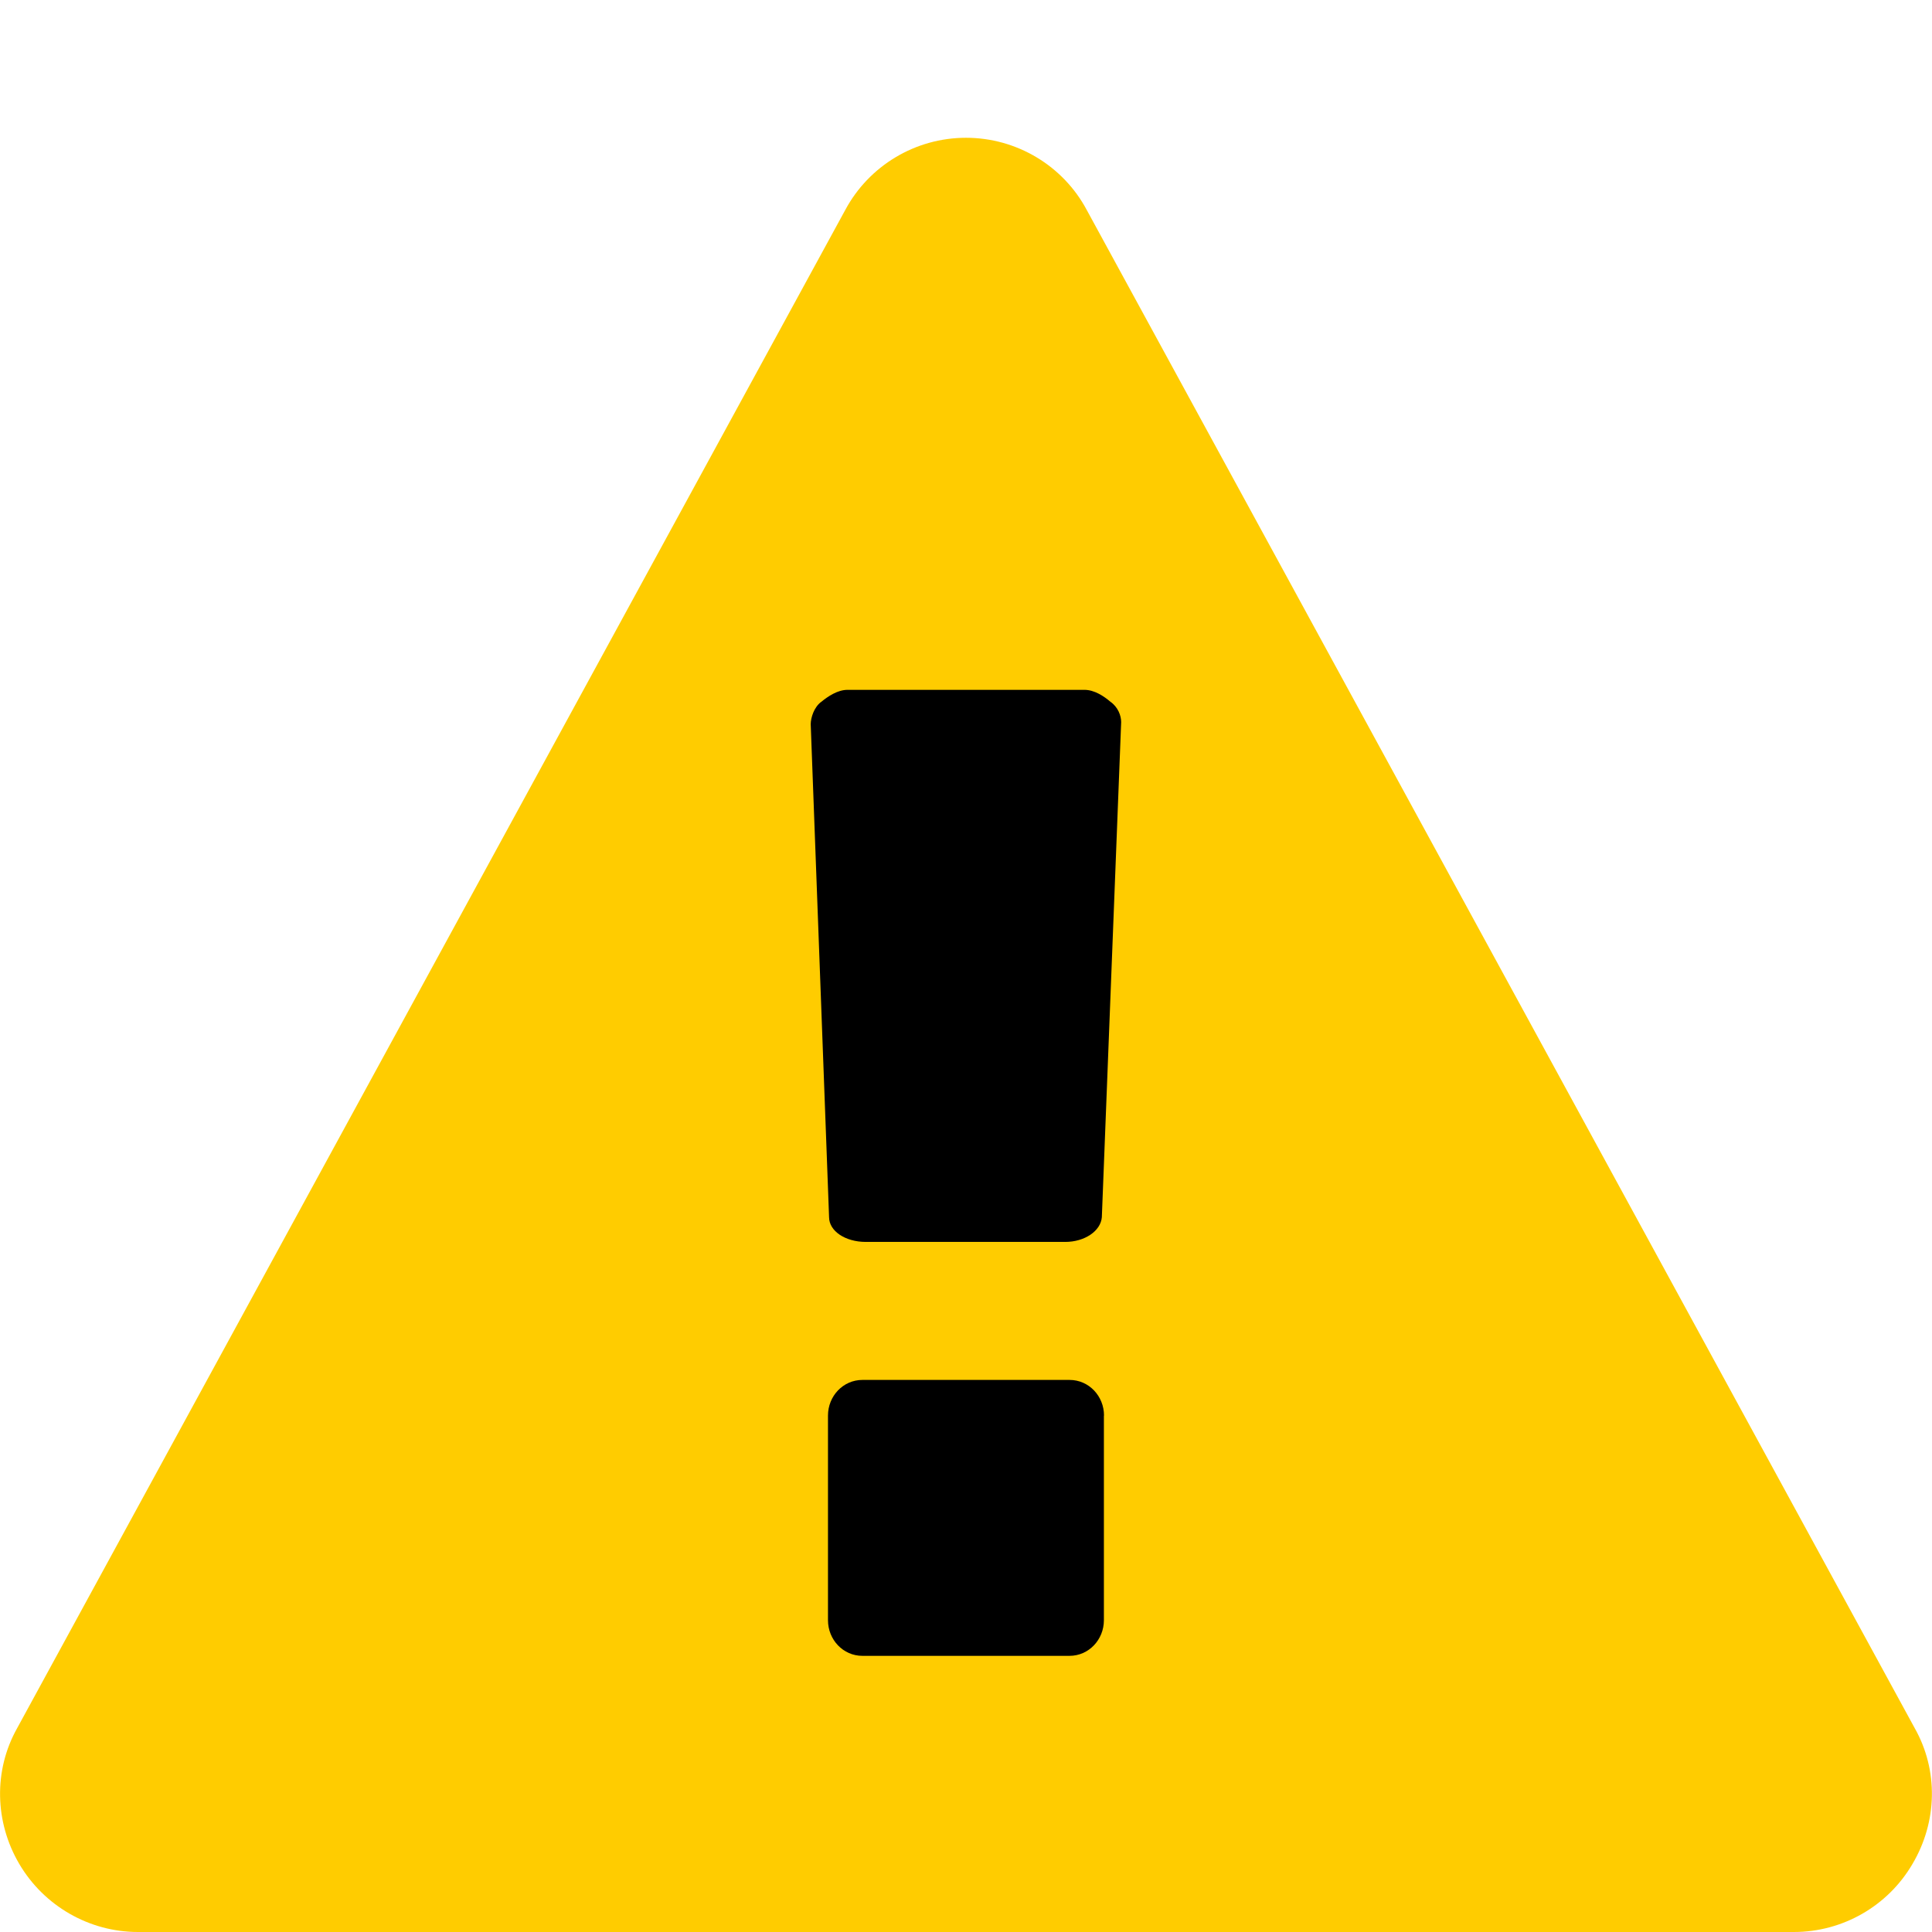 <?xml version="1.0" encoding="utf-8"?>
<!DOCTYPE svg PUBLIC "-//W3C//DTD SVG 1.1//EN" "http://www.w3.org/Graphics/SVG/1.1/DTD/svg11.dtd">
<svg version="1.1" id="Ebene_1" xmlns="http://www.w3.org/2000/svg" xmlns:xlink="http://www.w3.org/1999/xlink" x="0px" y="0px"
	 width="16px" height="16px" viewBox="0 0 16 16" enable-background="new 0 0 16 16" xml:space="preserve">
<g id="warning">
	<rect x="6" y="5.57" width="4" height="9"/>
	<g>
		<path fill="#FFCC00" d="M15.857,14.312c0.197,0.349,0.188,0.776-0.019,1.125C15.634,15.786,15.259,16,14.857,16H1.142
			c-0.402,0-0.777-0.215-0.982-0.563s-0.214-0.776-0.018-1.125L7,1.739c0.196-0.366,0.58-0.598,1-0.598s0.805,0.232,1,0.598
			L15.857,14.312z M9.285,5.98c0-0.053-0.026-0.125-0.09-0.169C9.143,5.766,9.063,5.713,8.982,5.713H7.018
			c-0.081,0-0.161,0.054-0.215,0.098C6.741,5.855,6.714,5.945,6.714,5.998l0.152,4.082c0,0.115,0.134,0.205,0.304,0.205h1.652
			c0.16,0,0.294-0.09,0.303-0.205L9.285,5.98z M9.143,11.723c0-0.161-0.125-0.295-0.285-0.295H7.142
			c-0.16,0-0.285,0.134-0.285,0.295v1.695c0,0.161,0.125,0.295,0.285,0.295h1.715c0.16,0,0.285-0.134,0.285-0.295V11.723z"/>
	</g>
</g>
</svg>

